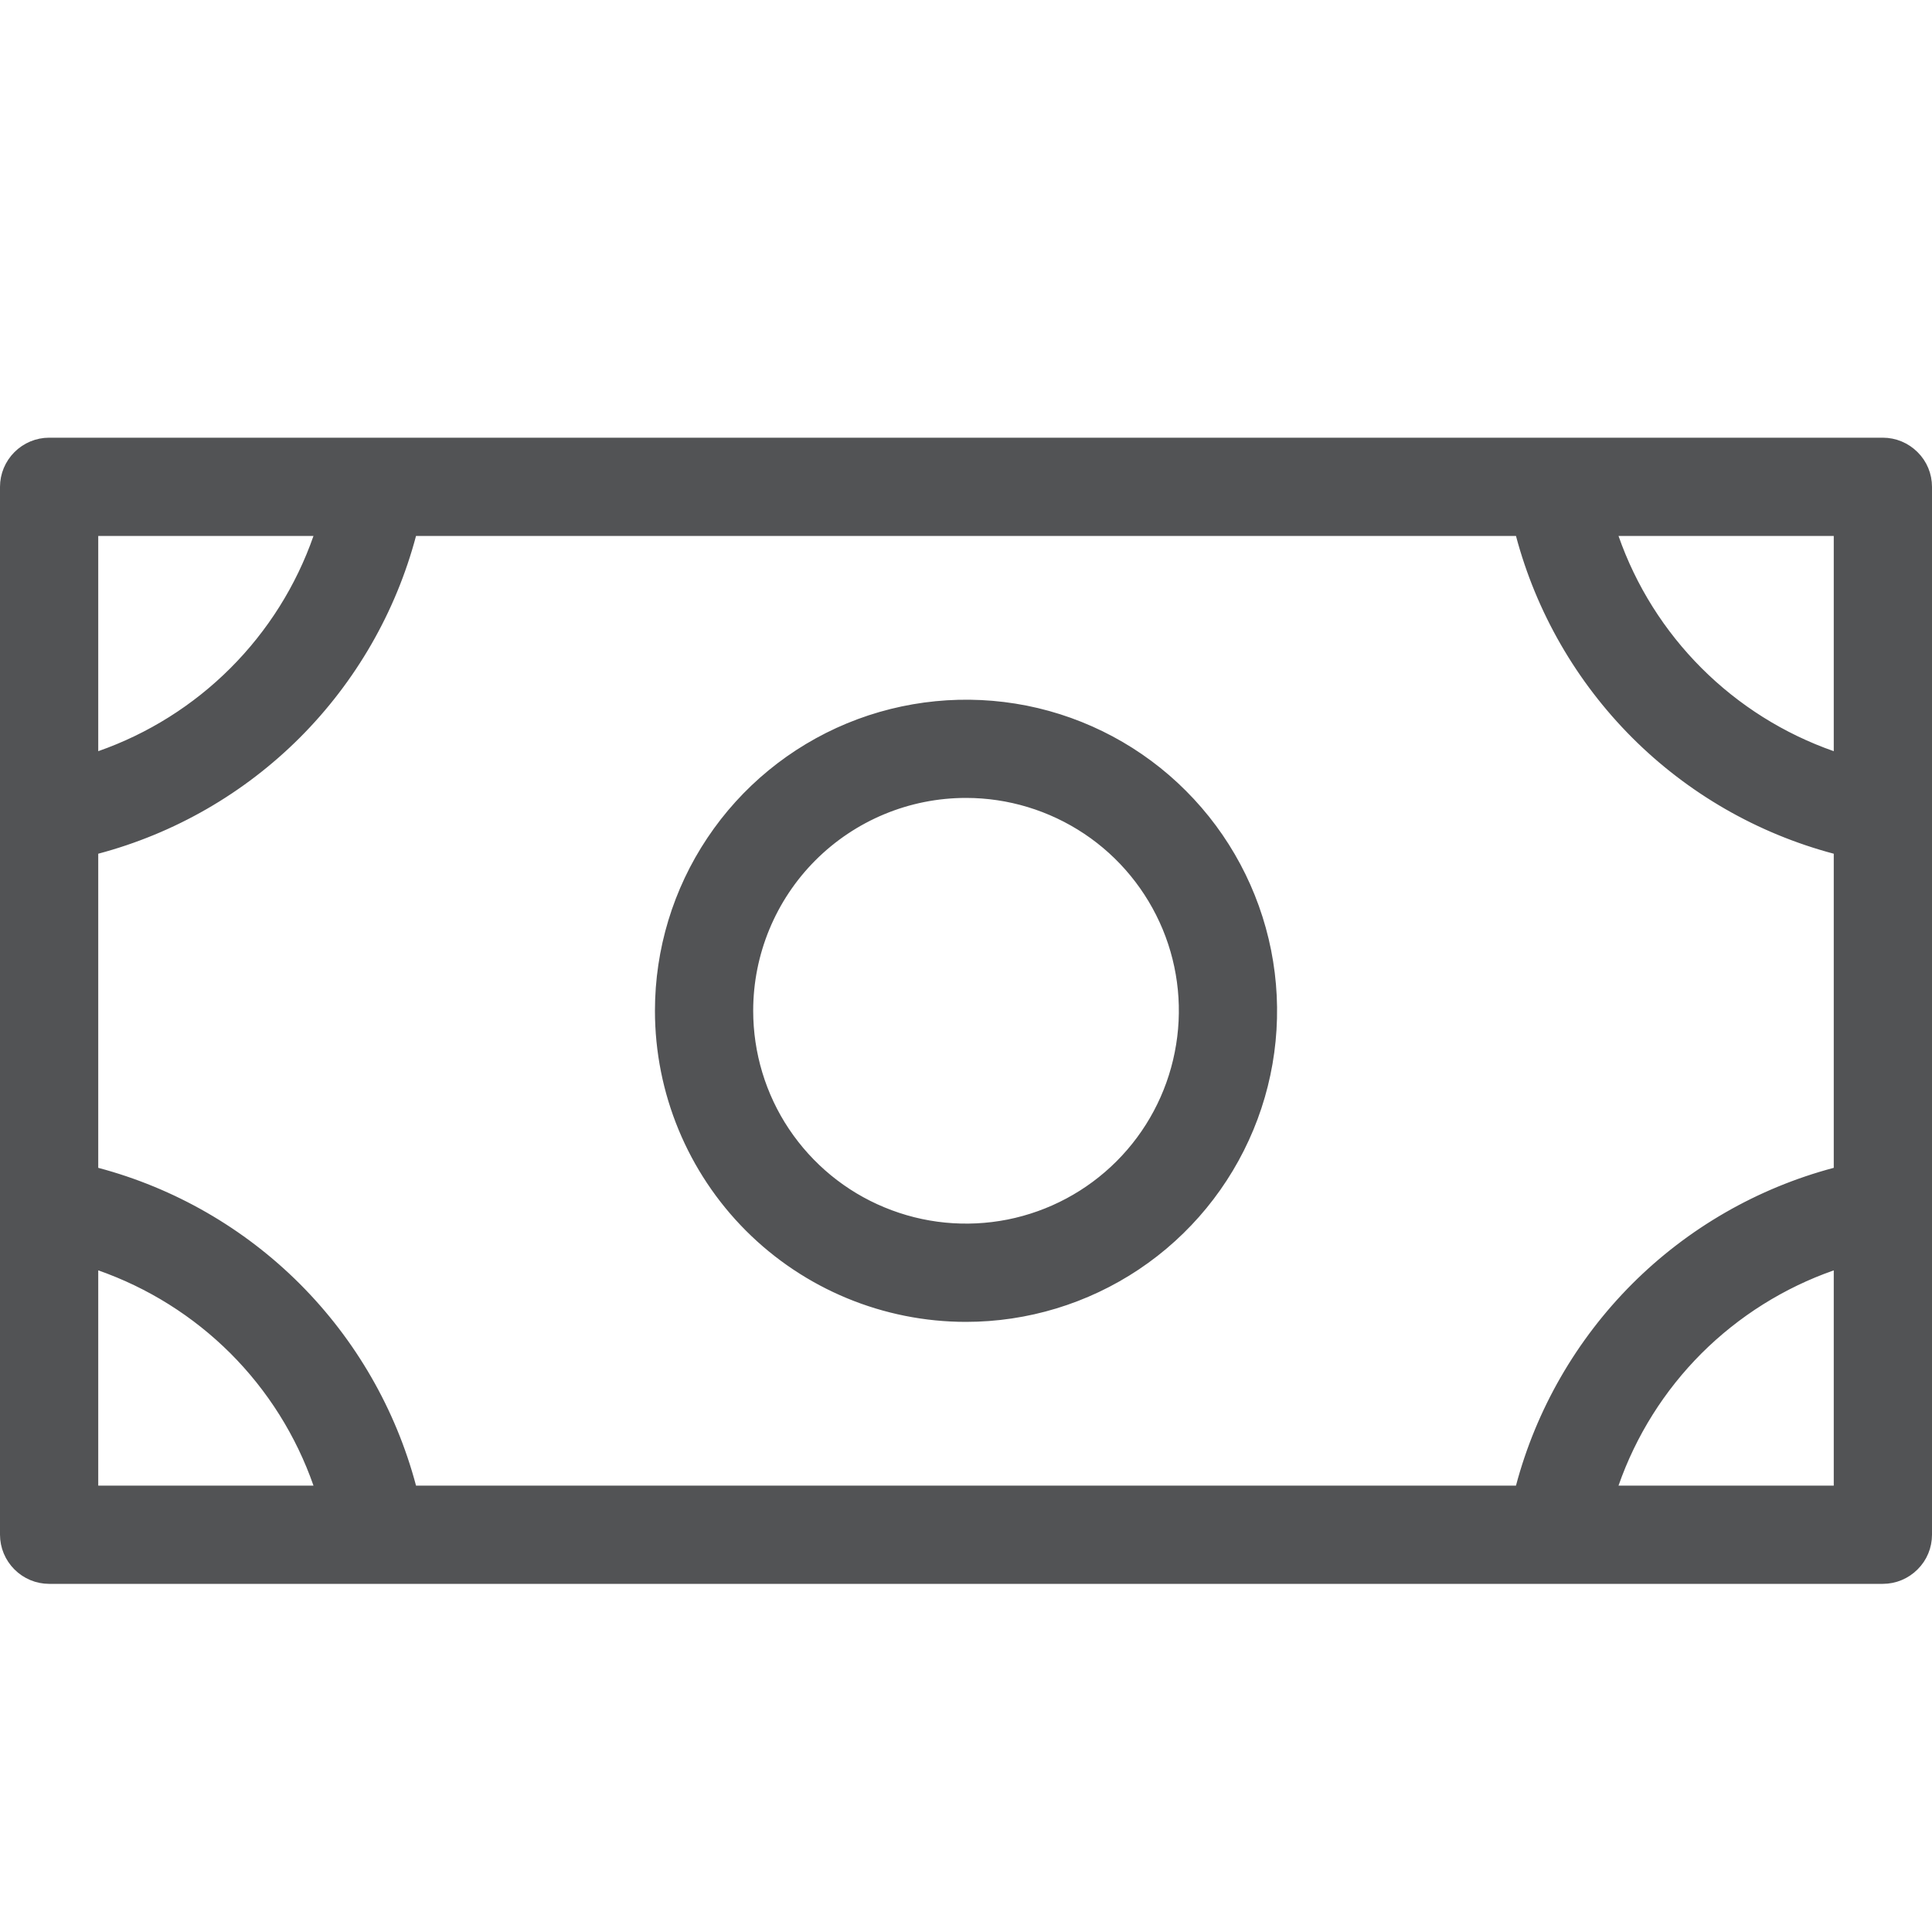 <svg width="20" height="20" viewBox="0 0 20 20" fill="none" xmlns="http://www.w3.org/2000/svg">
<g clip-path="url(#clip0_2163_9668)">
<path d="M1.007 8.8L0.978 8.808V8.838V12.089V12.119L1.007 12.127C1.79 12.335 2.504 12.746 3.077 13.319C3.649 13.892 4.061 14.606 4.269 15.389L4.277 15.418H4.307H15.693H15.723L15.731 15.389C15.939 14.606 16.351 13.892 16.923 13.319C17.496 12.746 18.21 12.335 18.993 12.127L19.022 12.119V12.089V8.838V8.808L18.993 8.8C18.21 8.592 17.496 8.181 16.923 7.608C16.351 7.035 15.939 6.321 15.731 5.538L15.723 5.509H15.693H4.307H4.277L4.269 5.538C4.061 6.321 3.649 7.035 3.077 7.608C2.504 8.181 1.79 8.592 1.007 8.8ZM18.97 7.813L19.022 7.831V7.776V5.548V5.509H18.983H16.755H16.7L16.718 5.561C16.9 6.082 17.197 6.554 17.587 6.944C17.977 7.334 18.45 7.631 18.97 7.813ZM3.282 5.561L3.3 5.509H3.245H1.017H0.978V5.548V7.776V7.831L1.03 7.813C1.55 7.631 2.023 7.334 2.413 6.944C2.803 6.554 3.1 6.082 3.282 5.561ZM1.03 13.114L0.978 13.096V13.151V15.379V15.418H1.017H3.245H3.3L3.282 15.366C3.1 14.845 2.803 14.372 2.413 13.982C2.023 13.593 1.55 13.296 1.03 13.114ZM16.718 15.366L16.7 15.418H16.755H18.983H19.022V15.379V13.151V13.096L18.97 13.114C18.45 13.296 17.977 13.593 17.587 13.982C17.197 14.372 16.9 14.845 16.718 15.366ZM11.767 13.109C11.244 13.458 10.629 13.645 10 13.645C9.156 13.645 8.347 13.31 7.75 12.713C7.154 12.116 6.819 11.307 6.819 10.463C6.819 9.834 7.005 9.219 7.355 8.696C7.704 8.173 8.201 7.765 8.783 7.524C9.364 7.284 10.004 7.221 10.621 7.343C11.238 7.466 11.805 7.769 12.249 8.214C12.694 8.659 12.997 9.226 13.12 9.843C13.243 10.46 13.18 11.1 12.939 11.681C12.698 12.262 12.291 12.759 11.767 13.109ZM11.246 8.599C10.877 8.353 10.444 8.221 10 8.221C9.405 8.221 8.835 8.457 8.414 8.878C7.994 9.298 7.758 9.869 7.758 10.463C7.758 10.907 7.889 11.341 8.135 11.709C8.382 12.078 8.732 12.366 9.142 12.535C9.552 12.705 10.002 12.749 10.438 12.663C10.873 12.576 11.272 12.363 11.586 12.049C11.899 11.736 12.113 11.336 12.199 10.901C12.286 10.466 12.242 10.015 12.072 9.605C11.902 9.196 11.615 8.845 11.246 8.599ZM0.508 4.57H19.491C19.616 4.57 19.735 4.62 19.823 4.708C19.912 4.796 19.961 4.915 19.961 5.04V15.887C19.961 16.012 19.912 16.131 19.823 16.219C19.735 16.307 19.616 16.357 19.491 16.357H0.508C0.384 16.357 0.265 16.307 0.177 16.219C0.089 16.131 0.039 16.012 0.039 15.887V5.04C0.039 4.915 0.089 4.796 0.177 4.708C0.265 4.62 0.384 4.57 0.508 4.57Z" fill="#525355" stroke="#525355" stroke-width="0.078"/>
</g>
<defs>
<clipPath id="clip0_2163_9668">
<rect width="20" height="20" fill="white"/>
</clipPath>
</defs>
</svg>
